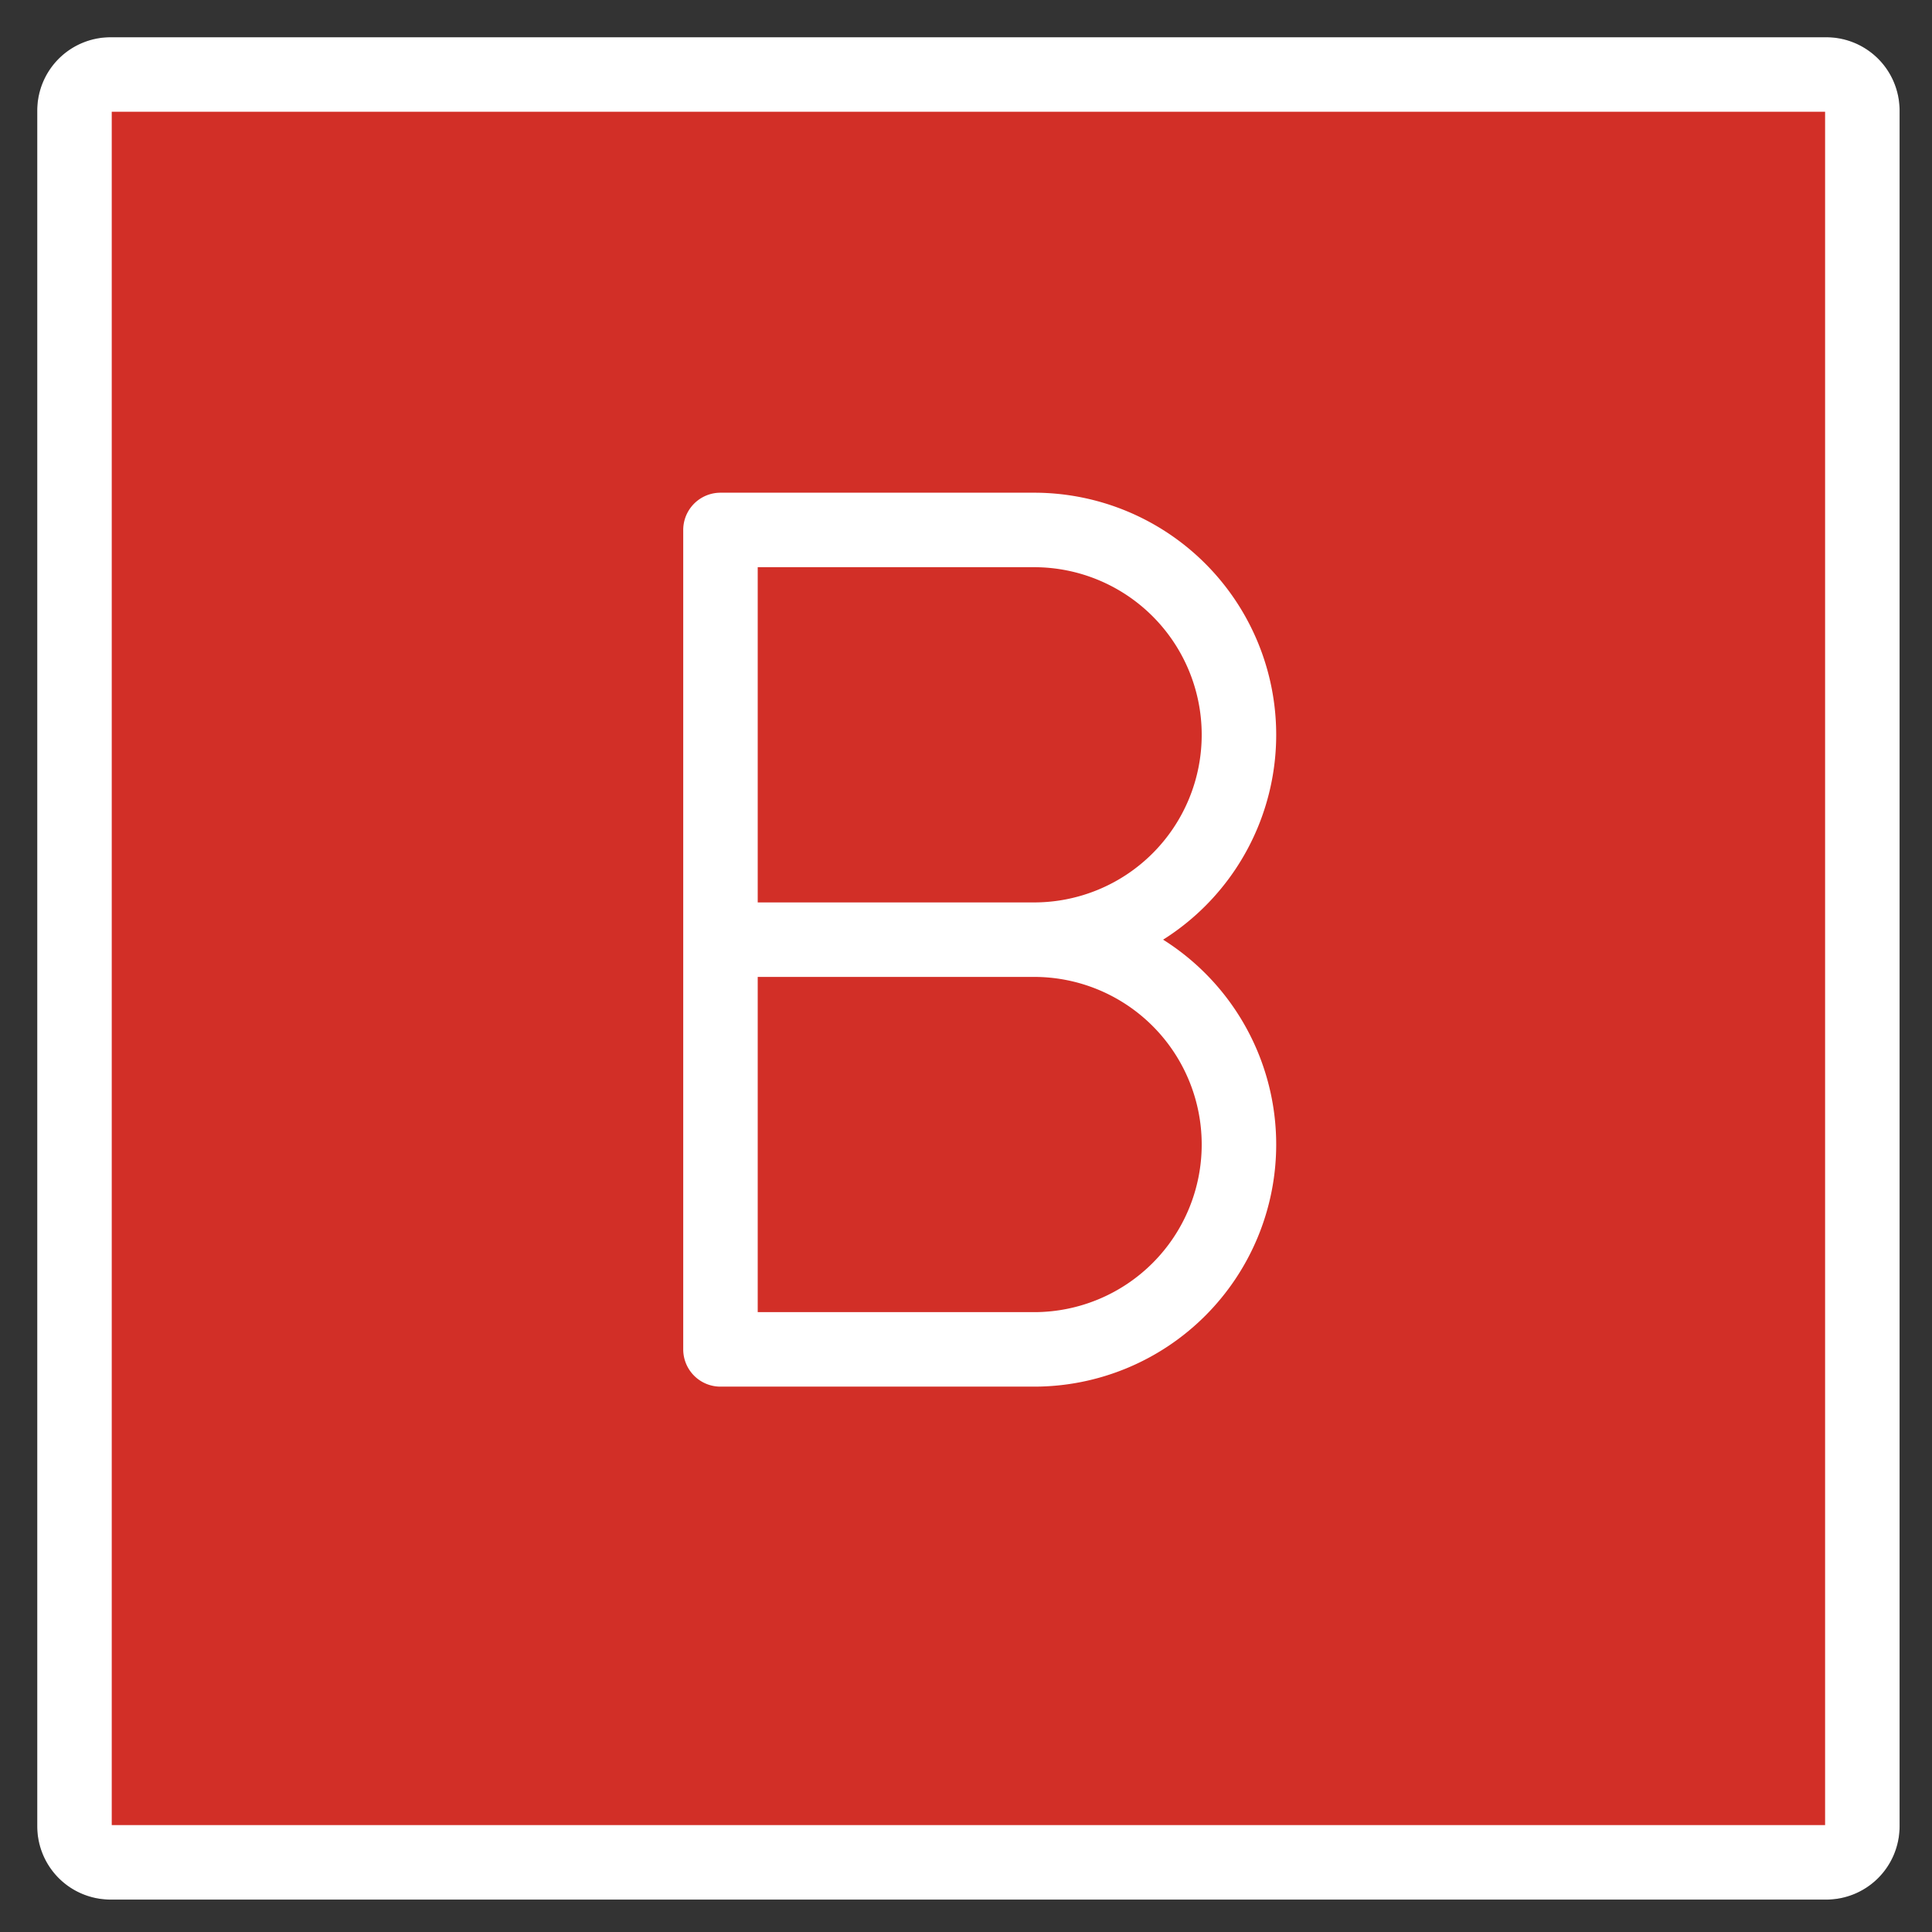 <svg xmlns="http://www.w3.org/2000/svg" role="img" viewBox="10.00 10.00 51.87 51.87"><rect x="10.00" y="10.00" width="51.87" height="51.87" fill="#333333" stroke="none"/><title>1F171.svg</title><g fill="none" stroke="#000" stroke-linejoin="round" stroke-width="2"><path d="M59.035 60h-46.07A.968.968 0 0 1 12 59.035v-46.07A.968.968 0 0 1 12.965 12h46.07a.968.968 0 0 1 .965.965v46.07a.968.968 0 0 1-.965.965z"/><path stroke-linecap="round" d="M37.763 35.228h-8.42v-11h8.42a5.5 5.5 0 0 1 5.5 5.5h0a5.5 5.5 0 0 1-5.5 5.5zm0 11h-8.42v-11h8.42a5.5 5.5 0 0 1 5.5 5.5h0a5.5 5.5 0 0 1-5.5 5.5z"/></g><path fill="#d22f27" d="M59.035 60h-46.07A.968.968 0 0 1 12 59.035v-46.07A.968.968 0 0 1 12.965 12h46.07a.968.968 0 0 1 .965.965v46.07a.968.968 0 0 1-.965.965z"/><g fill="none" stroke="#fff" stroke-linejoin="round" stroke-width="2"><path d="M59.035 60h-46.07A.968.968 0 0 1 12 59.035v-46.07A.968.968 0 0 1 12.965 12h46.07a.968.968 0 0 1 .965.965v46.07a.968.968 0 0 1-.965.965z"/><path stroke-linecap="round" d="M37.763 35.228h-8.42v-11h8.42a5.5 5.5 0 0 1 5.5 5.5h0a5.5 5.5 0 0 1-5.5 5.5zm0 11h-8.42v-11h8.42a5.5 5.5 0 0 1 5.5 5.5h0a5.5 5.5 0 0 1-5.5 5.5z"/></g></svg>